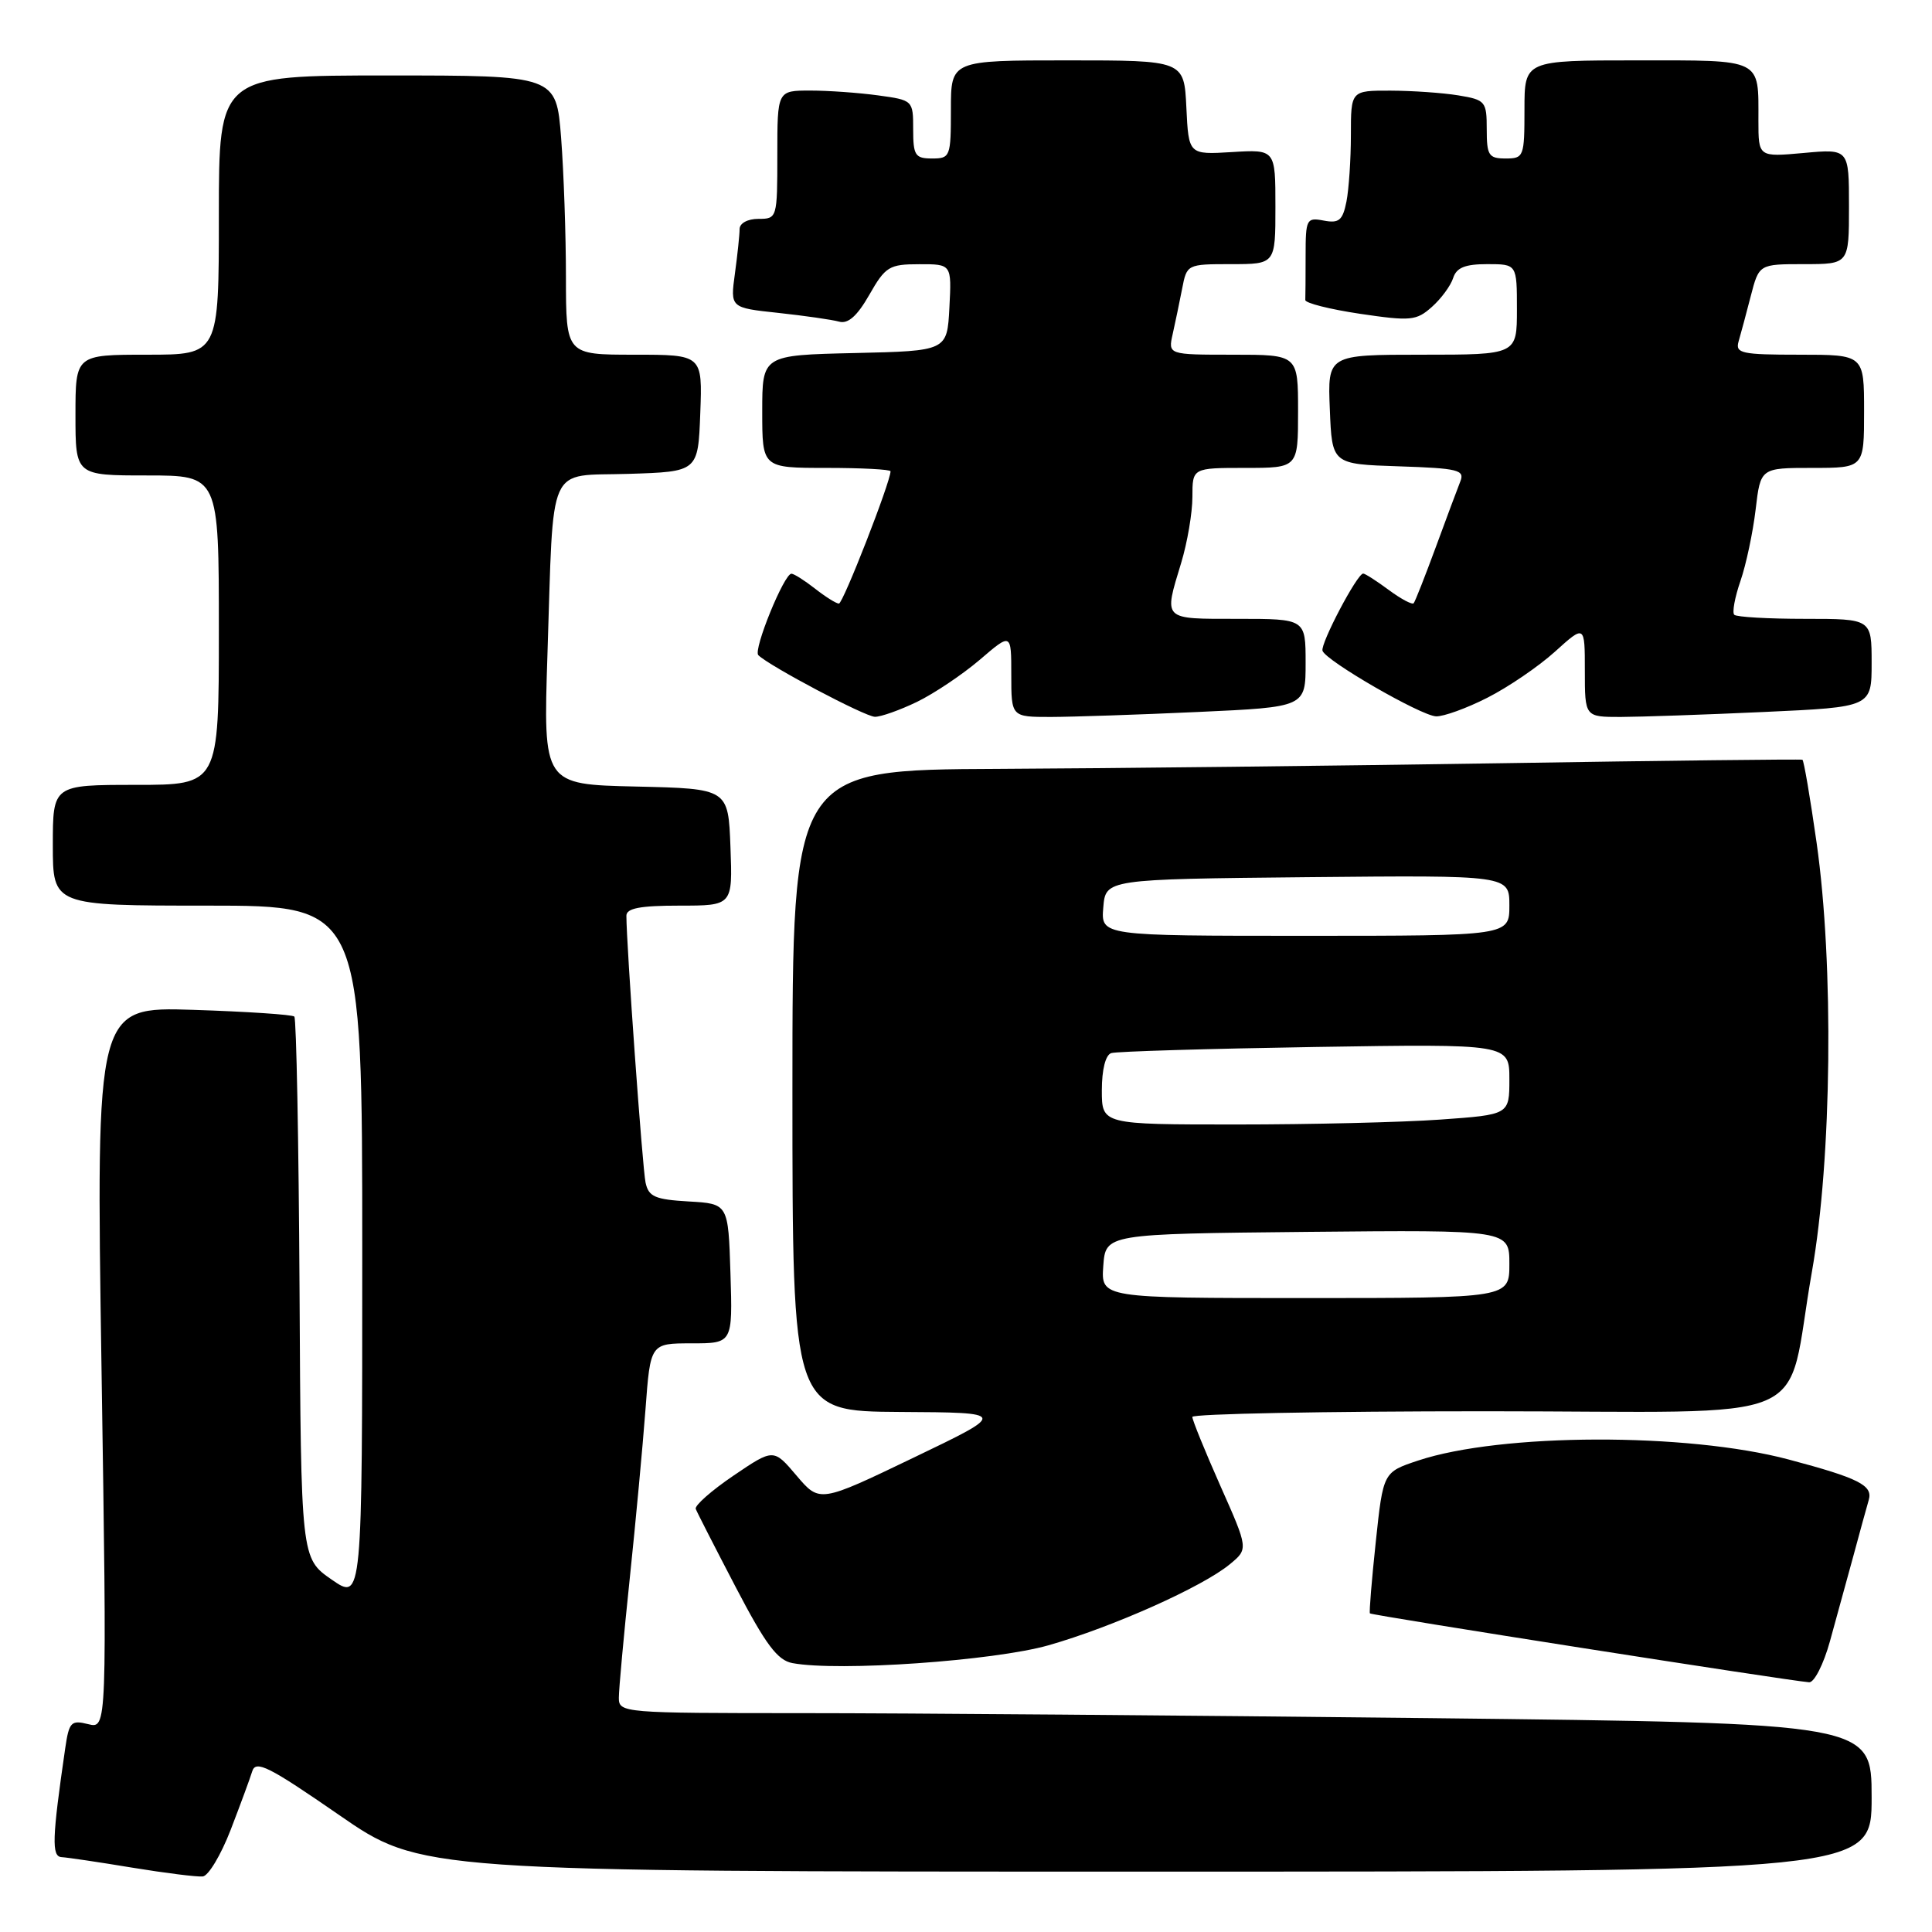 <?xml version="1.0" encoding="UTF-8" standalone="no"?>
<!DOCTYPE svg PUBLIC "-//W3C//DTD SVG 1.1//EN" "http://www.w3.org/Graphics/SVG/1.1/DTD/svg11.dtd" >
<svg xmlns="http://www.w3.org/2000/svg" xmlns:xlink="http://www.w3.org/1999/xlink" version="1.1" viewBox="0 0 256 256">
 <g >
 <path fill="currentColor"
d=" M 30.55 242.50 C 31.82 239.20 33.12 235.69 33.42 234.71 C 33.89 233.19 35.62 234.06 44.88 240.46 C 55.78 248.00 55.78 248.00 151.89 248.00 C 248.00 248.00 248.00 248.00 248.00 238.16 C 248.00 228.33 248.00 228.33 189.34 227.66 C 157.07 227.30 119.72 227.00 106.34 227.00 C 82.50 227.00 82.00 226.96 82.00 224.96 C 82.00 223.83 82.65 216.75 83.44 209.21 C 84.23 201.67 85.17 191.56 85.53 186.75 C 86.18 178.00 86.18 178.00 91.63 178.00 C 97.08 178.00 97.08 178.00 96.79 168.75 C 96.50 159.50 96.50 159.50 91.26 159.20 C 86.79 158.94 85.94 158.57 85.54 156.70 C 85.13 154.81 83.00 125.16 83.00 121.34 C 83.00 120.35 84.81 120.00 90.04 120.00 C 97.08 120.00 97.08 120.00 96.79 112.25 C 96.50 104.50 96.50 104.50 84.24 104.22 C 71.98 103.94 71.98 103.94 72.54 86.72 C 73.39 60.83 72.36 63.13 83.29 62.79 C 92.50 62.50 92.50 62.50 92.79 54.75 C 93.08 47.00 93.08 47.00 84.04 47.00 C 75.00 47.00 75.00 47.00 74.99 36.75 C 74.99 31.11 74.70 22.79 74.35 18.25 C 73.70 10.00 73.70 10.00 51.35 10.00 C 29.00 10.00 29.00 10.00 29.00 28.50 C 29.00 47.00 29.00 47.00 19.50 47.00 C 10.00 47.00 10.00 47.00 10.00 55.00 C 10.00 63.00 10.00 63.00 19.50 63.00 C 29.00 63.00 29.00 63.00 29.00 83.50 C 29.00 104.00 29.00 104.00 18.00 104.00 C 7.00 104.00 7.00 104.00 7.00 112.00 C 7.00 120.00 7.00 120.00 27.50 120.00 C 48.00 120.00 48.00 120.00 48.00 166.05 C 48.00 212.11 48.00 212.11 43.94 209.30 C 39.88 206.48 39.88 206.48 39.69 170.82 C 39.58 151.21 39.27 134.96 39.00 134.70 C 38.73 134.44 32.70 134.04 25.61 133.81 C 12.72 133.40 12.72 133.40 13.45 181.24 C 14.18 229.08 14.18 229.08 11.69 228.46 C 9.42 227.89 9.15 228.17 8.64 231.67 C 6.90 243.62 6.82 246.00 8.16 246.08 C 8.90 246.12 13.10 246.74 17.50 247.47 C 21.90 248.19 26.11 248.72 26.87 248.64 C 27.62 248.56 29.27 245.80 30.55 242.50 Z  M 242.47 217.50 C 243.31 214.47 244.70 209.41 245.56 206.25 C 246.41 203.09 247.34 199.71 247.62 198.75 C 248.19 196.82 246.30 195.86 237.00 193.39 C 223.56 189.81 198.89 189.88 187.91 193.53 C 183.28 195.07 183.28 195.07 182.30 204.28 C 181.76 209.35 181.41 213.63 181.52 213.78 C 181.71 214.04 236.93 222.70 239.72 222.91 C 240.39 222.96 241.63 220.53 242.47 217.50 Z  M 138.93 218.01 C 147.42 215.59 159.33 210.27 162.96 207.27 C 165.42 205.24 165.42 205.24 161.70 196.87 C 159.66 192.27 157.99 188.16 157.99 187.75 C 158.00 187.34 175.52 187.00 196.92 187.00 C 241.85 187.00 236.41 189.33 240.09 168.50 C 242.73 153.53 243.01 127.84 240.71 111.67 C 239.86 105.71 239.02 100.76 238.83 100.67 C 238.65 100.58 220.72 100.78 199.00 101.13 C 177.28 101.47 147.24 101.81 132.25 101.88 C 105.00 102.00 105.00 102.00 105.00 144.50 C 105.00 187.00 105.00 187.00 119.25 187.09 C 133.50 187.17 133.50 187.17 121.05 193.15 C 108.61 199.13 108.61 199.13 105.55 195.53 C 102.50 191.93 102.50 191.93 97.19 195.53 C 94.27 197.51 92.02 199.50 92.19 199.94 C 92.36 200.39 94.75 205.06 97.50 210.33 C 101.46 217.92 103.02 220.00 105.00 220.37 C 111.11 221.51 131.68 220.07 138.93 218.01 Z  M 121.51 93.00 C 123.79 91.89 127.53 89.38 129.83 87.42 C 134.00 83.84 134.00 83.84 134.00 89.42 C 134.00 95.00 134.00 95.00 139.25 95.00 C 142.14 94.99 150.91 94.70 158.75 94.34 C 173.00 93.69 173.00 93.69 173.00 87.84 C 173.00 82.00 173.00 82.00 164.00 82.00 C 153.95 82.00 154.19 82.24 156.51 74.59 C 157.33 71.89 158.00 67.95 158.00 65.84 C 158.00 62.00 158.00 62.00 165.00 62.00 C 172.00 62.00 172.00 62.00 172.00 54.50 C 172.00 47.00 172.00 47.00 163.38 47.00 C 154.77 47.00 154.77 47.00 155.39 44.25 C 155.73 42.74 156.29 40.04 156.64 38.25 C 157.26 35.02 157.30 35.00 163.13 35.00 C 169.00 35.00 169.00 35.00 169.00 27.40 C 169.00 19.80 169.00 19.80 163.25 20.15 C 157.50 20.50 157.50 20.50 157.20 14.25 C 156.90 8.00 156.90 8.00 141.45 8.00 C 126.00 8.00 126.00 8.00 126.00 14.50 C 126.00 20.77 125.91 21.00 123.50 21.00 C 121.26 21.00 121.00 20.59 121.00 17.14 C 121.00 13.30 120.97 13.27 116.36 12.64 C 113.81 12.29 109.76 12.00 107.36 12.00 C 103.00 12.00 103.00 12.00 103.00 20.50 C 103.00 28.90 102.97 29.00 100.50 29.00 C 99.06 29.00 98.00 29.58 98.00 30.36 C 98.00 31.11 97.72 33.76 97.38 36.25 C 96.76 40.78 96.76 40.78 103.13 41.46 C 106.63 41.84 110.26 42.36 111.19 42.62 C 112.37 42.95 113.58 41.88 115.19 39.06 C 117.32 35.32 117.83 35.01 121.80 35.01 C 126.10 35.00 126.10 35.00 125.80 40.75 C 125.50 46.50 125.50 46.50 113.25 46.78 C 101.00 47.06 101.00 47.06 101.00 54.53 C 101.00 62.00 101.00 62.00 109.50 62.00 C 114.17 62.00 118.00 62.20 118.00 62.45 C 118.00 63.86 111.70 80.00 111.16 79.98 C 110.79 79.97 109.38 79.08 108.00 78.00 C 106.62 76.92 105.22 76.03 104.87 76.02 C 103.91 75.99 99.78 86.11 100.48 86.81 C 101.91 88.24 114.62 94.96 115.93 94.98 C 116.72 94.99 119.23 94.10 121.51 93.00 Z  M 197.07 92.46 C 199.82 91.07 203.86 88.32 206.04 86.35 C 210.00 82.77 210.00 82.77 210.00 88.88 C 210.00 95.00 210.00 95.00 214.75 95.00 C 217.36 94.99 225.91 94.70 233.75 94.34 C 248.00 93.69 248.00 93.69 248.00 87.84 C 248.00 82.00 248.00 82.00 239.17 82.00 C 234.31 82.00 230.09 81.76 229.80 81.46 C 229.50 81.17 229.87 79.15 230.62 76.98 C 231.37 74.81 232.27 70.55 232.63 67.52 C 233.28 62.00 233.28 62.00 240.14 62.00 C 247.00 62.00 247.00 62.00 247.00 54.50 C 247.00 47.00 247.00 47.00 238.43 47.00 C 230.75 47.00 229.92 46.82 230.37 45.25 C 230.65 44.29 231.38 41.59 231.98 39.25 C 233.08 35.00 233.08 35.00 239.04 35.00 C 245.00 35.00 245.00 35.00 245.00 27.36 C 245.00 19.72 245.00 19.72 239.00 20.27 C 233.00 20.81 233.00 20.81 233.00 15.99 C 233.00 7.67 233.67 8.00 216.89 8.00 C 202.00 8.00 202.00 8.00 202.00 14.50 C 202.00 20.77 201.91 21.00 199.50 21.00 C 197.26 21.00 197.00 20.59 197.00 17.13 C 197.00 13.44 196.83 13.23 193.25 12.64 C 191.19 12.30 187.14 12.02 184.25 12.01 C 179.00 12.00 179.00 12.00 179.00 17.88 C 179.00 21.11 178.73 25.09 178.41 26.72 C 177.91 29.21 177.42 29.61 175.41 29.23 C 173.12 28.79 173.00 29.02 173.00 33.88 C 173.00 36.70 172.98 39.34 172.96 39.75 C 172.94 40.16 176.20 40.98 180.21 41.58 C 186.92 42.57 187.68 42.50 189.73 40.67 C 190.96 39.58 192.23 37.85 192.55 36.84 C 192.99 35.46 194.13 35.00 197.07 35.00 C 201.00 35.00 201.00 35.00 201.00 41.00 C 201.00 47.00 201.00 47.00 188.46 47.00 C 175.91 47.00 175.91 47.00 176.21 54.25 C 176.50 61.50 176.50 61.50 185.34 61.79 C 193.22 62.05 194.11 62.27 193.50 63.79 C 193.13 64.73 191.66 68.65 190.25 72.50 C 188.83 76.35 187.52 79.69 187.32 79.93 C 187.13 80.16 185.65 79.38 184.03 78.18 C 182.41 76.98 180.88 76.00 180.63 76.00 C 179.83 76.00 174.94 85.31 175.24 86.23 C 175.69 87.57 188.25 94.82 190.28 94.92 C 191.26 94.96 194.32 93.86 197.07 92.46 Z  M 146.19 167.75 C 146.50 163.50 146.50 163.50 173.25 163.23 C 200.00 162.97 200.00 162.97 200.00 167.48 C 200.00 172.00 200.00 172.00 172.94 172.00 C 145.89 172.00 145.89 172.00 146.19 167.75 Z  M 146.00 144.47 C 146.00 141.72 146.49 139.78 147.25 139.54 C 147.94 139.32 160.09 138.96 174.25 138.73 C 200.00 138.32 200.00 138.32 200.00 143.01 C 200.00 147.70 200.00 147.70 190.85 148.35 C 185.81 148.71 173.66 149.00 163.85 149.00 C 146.00 149.00 146.00 149.00 146.00 144.47 Z  M 146.19 120.25 C 146.50 116.50 146.50 116.50 173.25 116.23 C 200.00 115.97 200.00 115.97 200.00 119.98 C 200.00 124.00 200.00 124.00 172.94 124.00 C 145.88 124.00 145.88 124.00 146.19 120.25 Z "/>
</g>
</svg>
